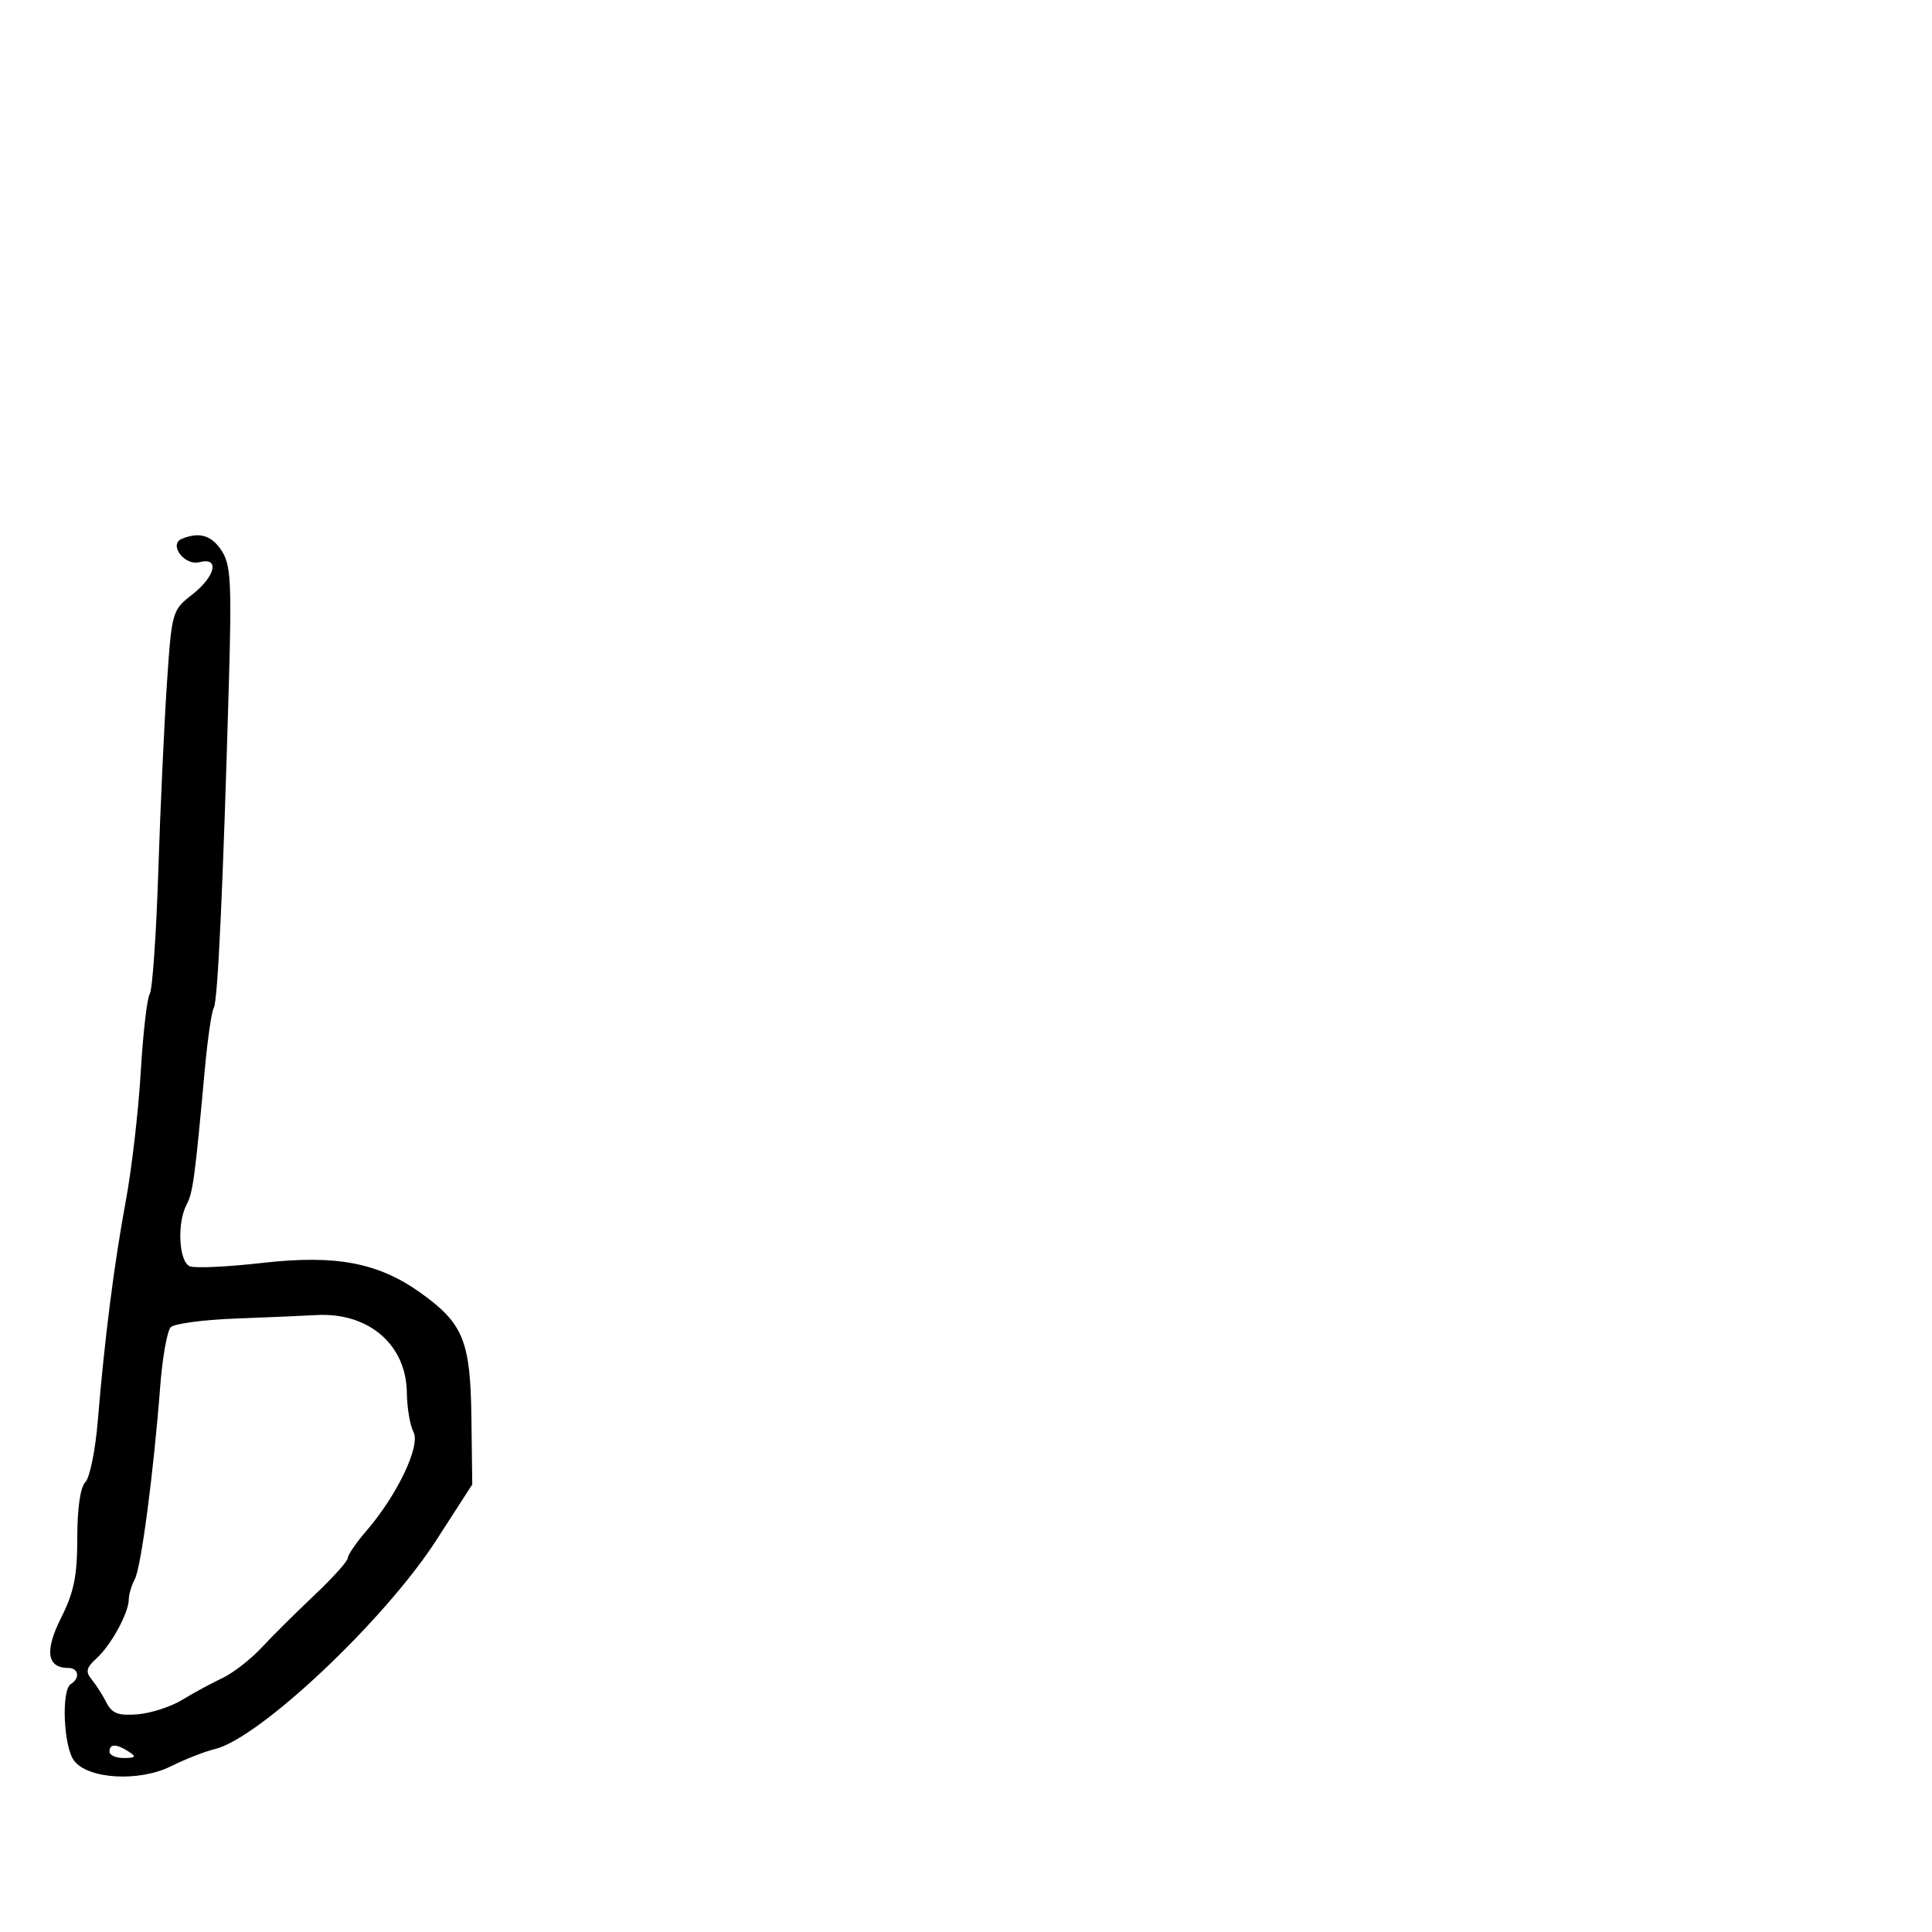 <svg xmlns="http://www.w3.org/2000/svg" width="300" height="300" viewBox="0 0 300 300" version="1.1">
  <defs/>
  <path d="M28.258,83.66 C30.985,82.558 32.847,83.117 34.412,85.507 C35.832,87.674 35.986,90.418 35.549,105.757 C34.635,137.833 33.817,155.484 33.197,156.49 C32.861,157.034 32.237,161.309 31.81,165.99 C30.271,182.863 29.955,185.216 28.985,187.028 C27.447,189.901 27.771,195.975 29.497,196.637 C30.321,196.953 35.383,196.713 40.747,196.103 C52.225,194.799 58.806,196.063 65.441,200.845 C71.956,205.54 73.05,208.262 73.201,220.153 L73.333,230.502 L67.719,239.205 C59.716,251.61 40.295,269.925 33.377,271.591 C31.794,271.972 28.733,273.17 26.574,274.252 C21.637,276.727 13.677,276.274 11.497,273.393 C9.861,271.232 9.493,262.431 11,261.5 C12.462,260.596 12.221,259 10.622,259 C7.287,259 6.9,256.364 9.48,251.228 C11.495,247.215 12,244.725 12,238.805 C12,234.213 12.475,230.926 13.25,230.153 C13.937,229.466 14.805,225.214 15.179,220.703 C16.241,207.859 17.714,196.286 19.531,186.5 C20.45,181.55 21.494,172.55 21.851,166.5 C22.208,160.45 22.838,154.98 23.25,154.345 C23.663,153.71 24.26,145.16 24.578,135.345 C24.895,125.53 25.498,112.393 25.918,106.15 C26.67,94.969 26.728,94.764 29.84,92.328 C33.463,89.493 34.152,86.465 30.987,87.293 C28.647,87.905 26.11,84.527 28.258,83.66 Z M36.508,204.748 C31.562,204.933 27.063,205.537 26.51,206.09 C25.957,206.643 25.222,210.786 24.876,215.298 C23.843,228.757 21.914,243.381 20.925,245.236 C20.416,246.191 20,247.585 20,248.333 C20,250.416 17.249,255.464 15.011,257.49 C13.403,258.945 13.246,259.591 14.214,260.758 C14.879,261.559 15.914,263.178 16.516,264.357 C17.392,266.072 18.359,266.44 21.358,266.2 C23.419,266.035 26.545,265.021 28.303,263.946 C30.061,262.87 32.855,261.357 34.51,260.582 C36.166,259.807 38.918,257.672 40.625,255.837 C42.333,254.002 46.04,250.319 48.865,247.653 C51.689,244.987 54,242.415 54,241.938 C54,241.46 55.276,239.591 56.836,237.785 C61.668,232.19 65.34,224.508 64.208,222.365 C63.666,221.339 63.201,218.58 63.174,216.234 C63.088,208.774 57.202,203.743 49.101,204.206 C47.12,204.319 41.453,204.563 36.508,204.748 Z M17,272 C17,272.55 18.012,272.993 19.25,272.985 C21.069,272.972 21.213,272.784 20,272 C18.061,270.747 17,270.747 17,272 Z"/>
</svg>

